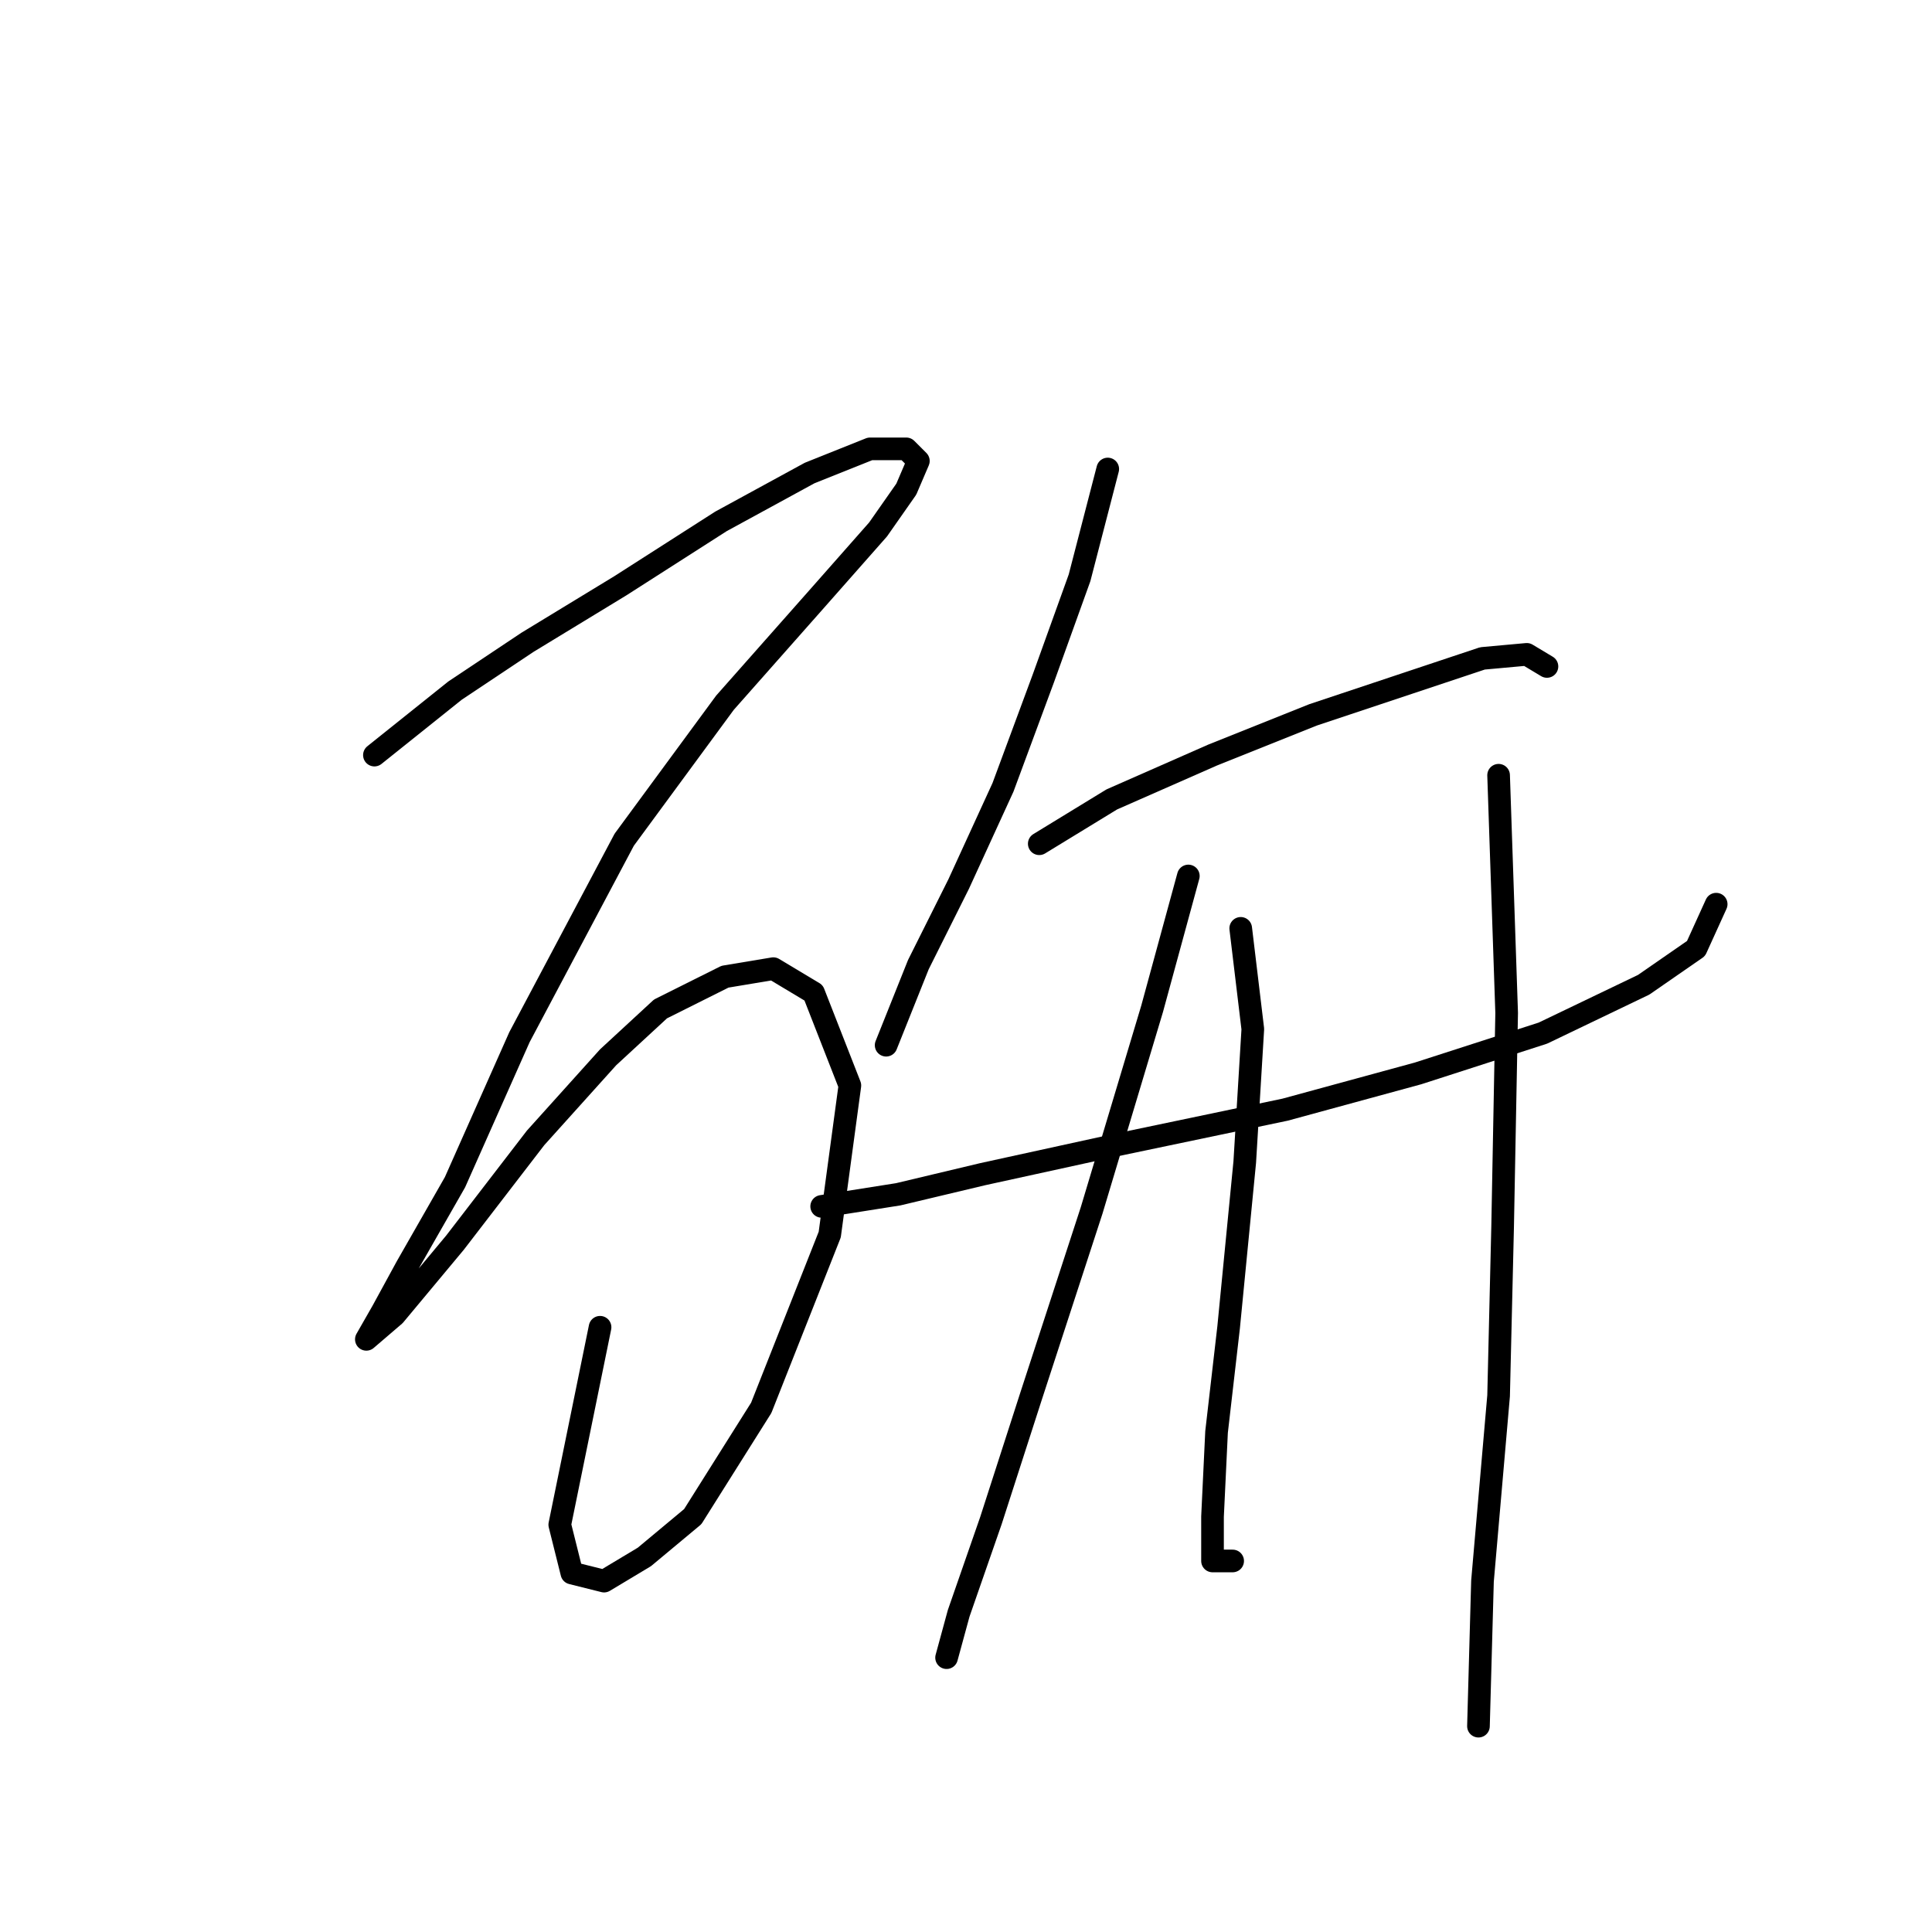 <?xml version="1.0" standalone="no"?>
    <svg width="256" height="256" xmlns="http://www.w3.org/2000/svg" version="1.1">
    <polyline stroke="black" stroke-width="3" stroke-linecap="round" fill="transparent" stroke-linejoin="round" points="49.612 100.054 60.29 91.511 69.9 85.104 82.18 77.63 95.528 69.087 107.274 62.68 115.283 59.477 120.088 59.477 121.689 61.079 120.088 64.816 116.35 70.155 108.342 79.231 96.062 93.113 82.714 111.266 68.833 137.427 60.29 156.648 53.883 167.86 50.68 173.733 48.544 177.47 52.281 174.267 60.29 164.657 70.968 150.775 80.579 140.097 87.519 133.69 96.062 129.419 102.469 128.351 107.808 131.554 112.613 143.834 109.944 163.589 100.867 186.547 91.791 200.962 85.384 206.301 80.045 209.505 75.773 208.437 74.172 202.03 79.511 175.869 79.511 175.869 " />
        <polyline stroke="black" stroke-width="3" stroke-linecap="round" fill="transparent" stroke-linejoin="round" points="146.783 62.146 143.046 76.562 138.241 89.91 132.902 104.325 127.029 117.139 121.689 127.817 118.486 135.826 117.418 138.495 117.418 138.495 " />
        <polyline stroke="black" stroke-width="3" stroke-linecap="round" fill="transparent" stroke-linejoin="round" points="137.707 111.8 147.317 105.927 160.665 100.054 174.012 94.715 186.826 90.444 196.437 87.24 202.31 86.706 204.979 88.308 204.979 88.308 " />
        <polyline stroke="black" stroke-width="3" stroke-linecap="round" fill="transparent" stroke-linejoin="round" points="108.876 159.852 119.02 158.25 130.232 155.58 147.317 151.843 170.275 147.038 187.894 142.233 204.445 136.893 217.793 130.487 224.734 125.681 227.403 119.808 227.403 119.808 " />
        <polyline stroke="black" stroke-width="3" stroke-linecap="round" fill="transparent" stroke-linejoin="round" points="157.461 116.071 152.656 133.69 144.648 160.385 136.639 184.945 131.3 201.496 127.029 213.776 125.427 219.649 125.427 219.649 125.427 219.649 " />
        <polyline stroke="black" stroke-width="3" stroke-linecap="round" fill="transparent" stroke-linejoin="round" points="164.402 123.012 166.004 136.36 164.936 153.979 162.8 175.869 161.199 189.75 160.665 200.962 160.665 206.835 163.334 206.835 163.334 206.835 " />
        <polyline stroke="black" stroke-width="3" stroke-linecap="round" fill="transparent" stroke-linejoin="round" points="198.572 102.723 199.64 134.224 199.106 162.521 198.572 184.945 196.437 209.505 195.903 228.726 195.903 228.726 " />
        </svg>